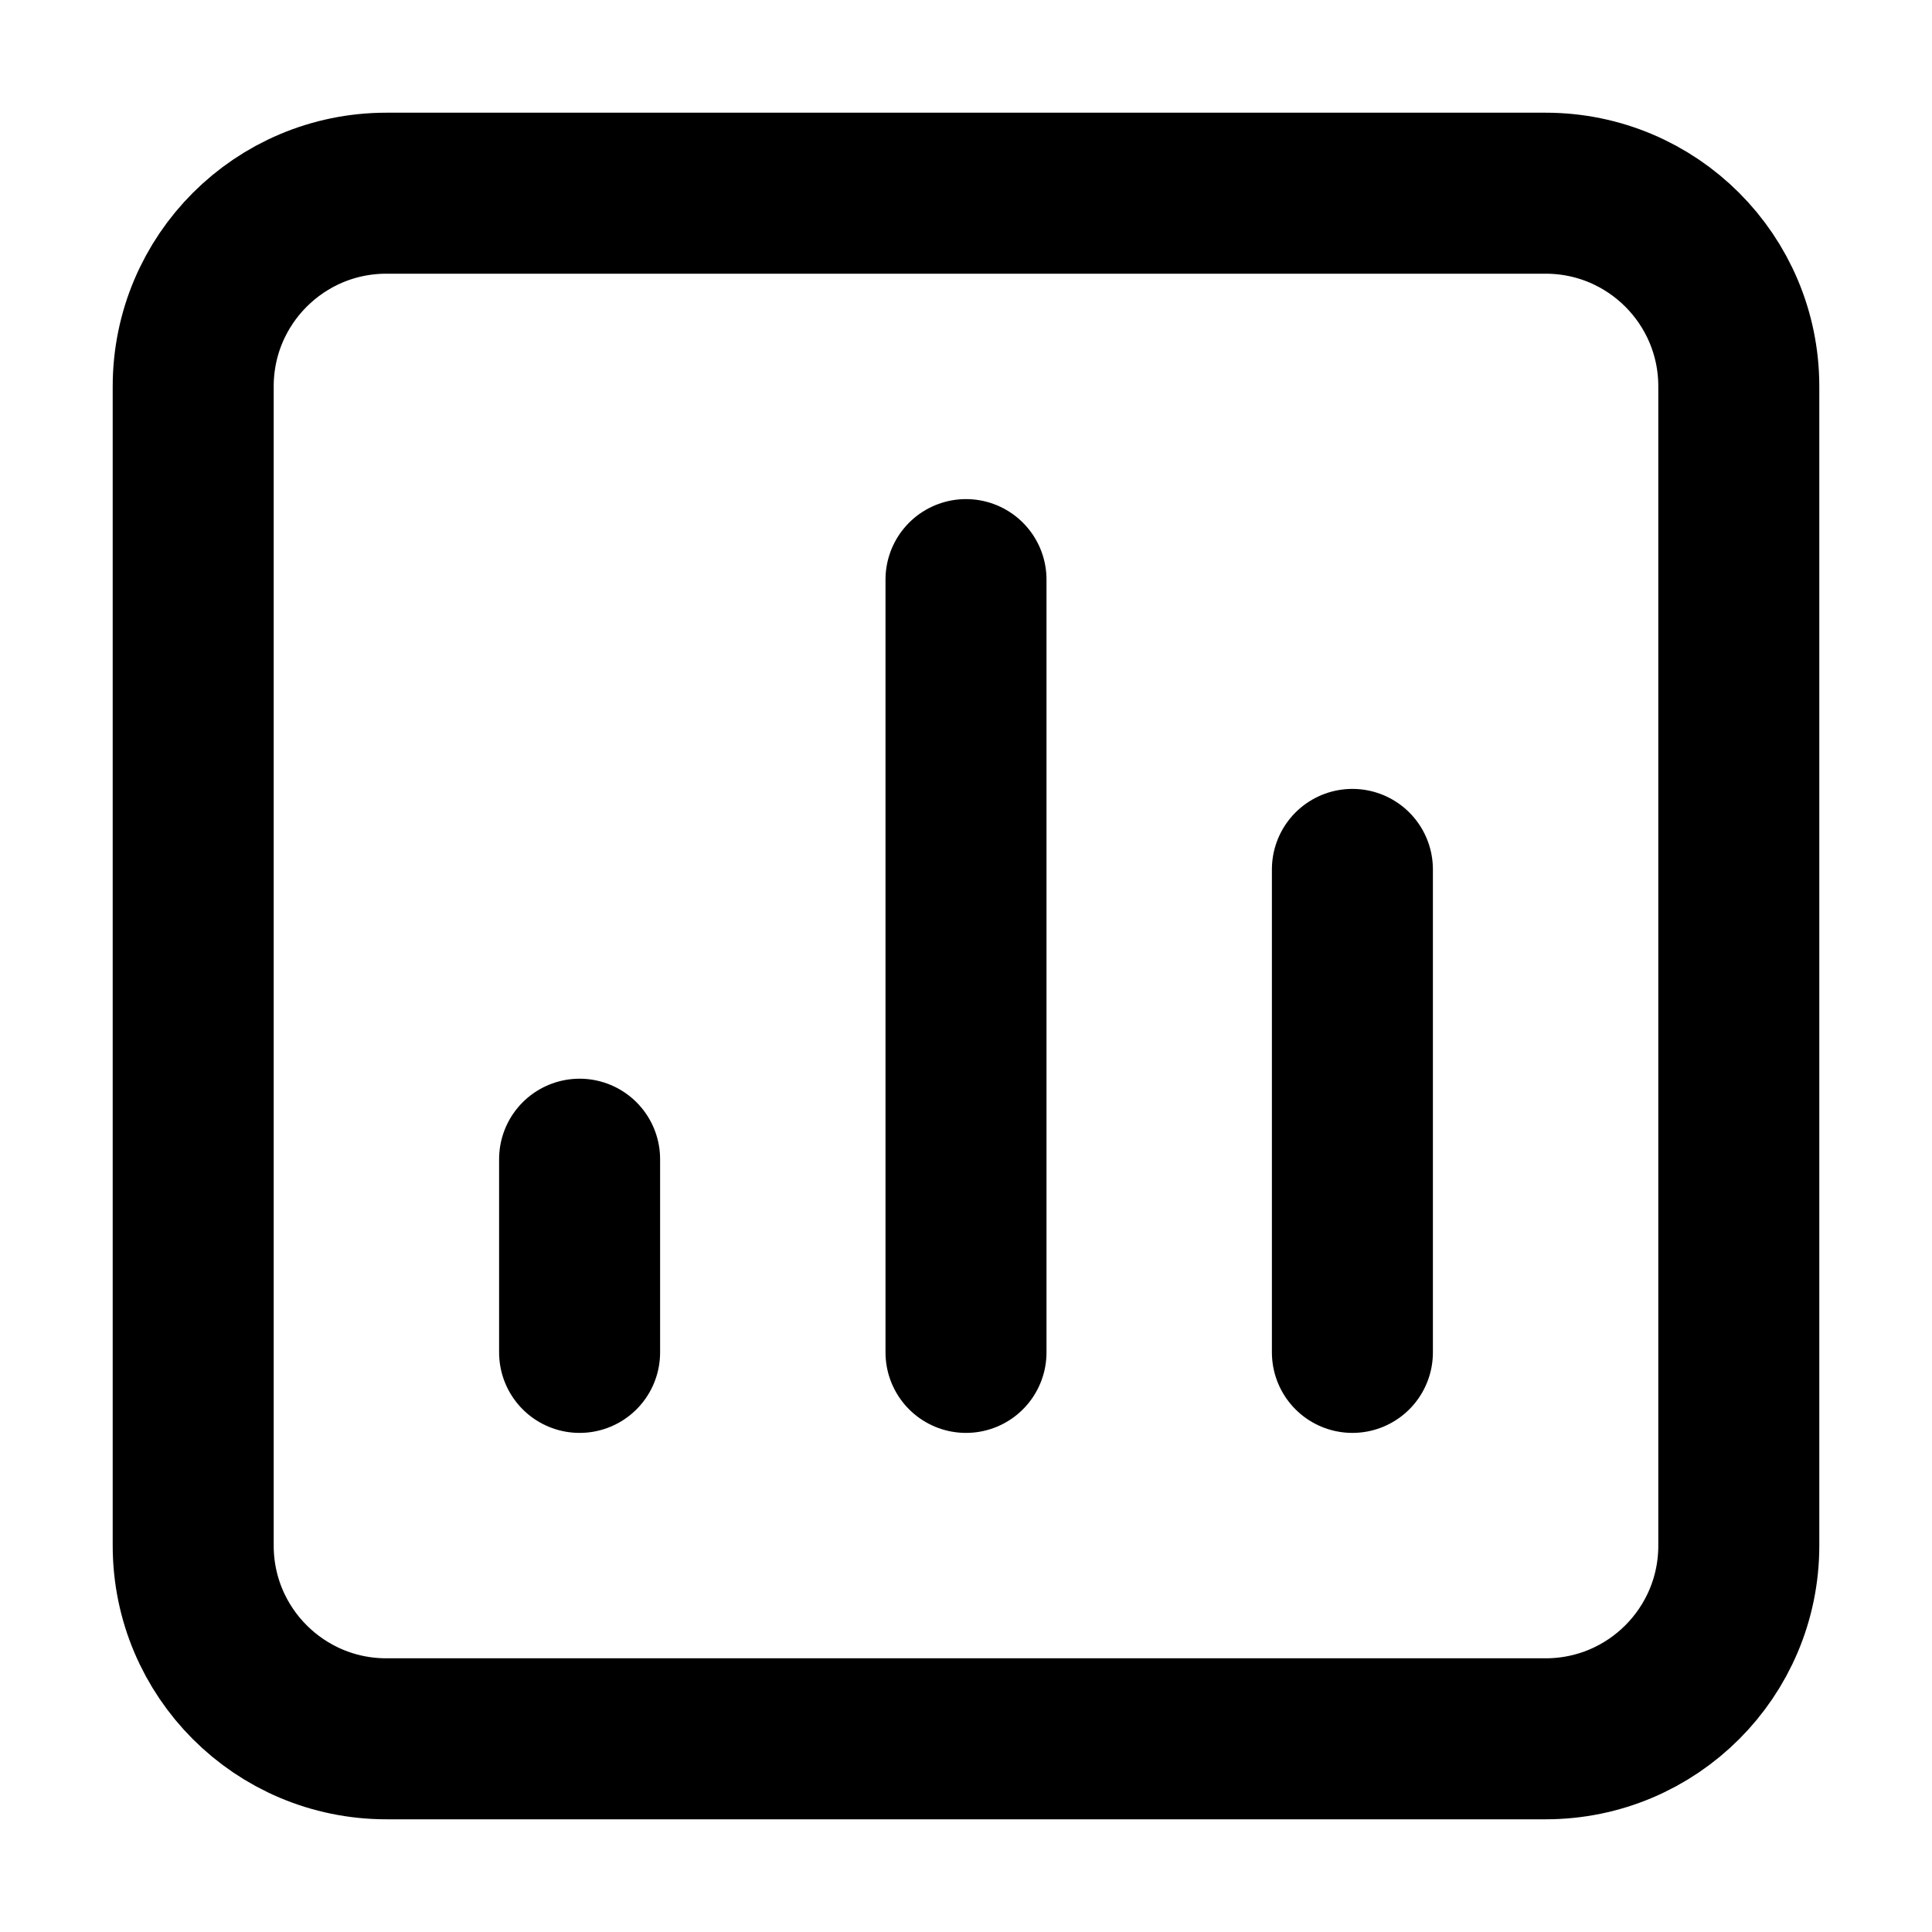 <svg width="12" height="12" viewBox="0 0 12 12" fill="none" xmlns="http://www.w3.org/2000/svg">
<path d="M8.4 8.4V5.4M6 8.4V3.6M3.6 8.4V7.2M2.4 10.8C1.737 10.8 1.2 10.263 1.2 9.6V2.4C1.2 1.737 1.737 1.2 2.4 1.2H9.6C10.263 1.2 10.8 1.737 10.8 2.4V9.6C10.8 10.263 10.263 10.8 9.6 10.8H2.4Z" stroke="black" stroke-linecap="round" stroke-linejoin="round"/>
</svg>
